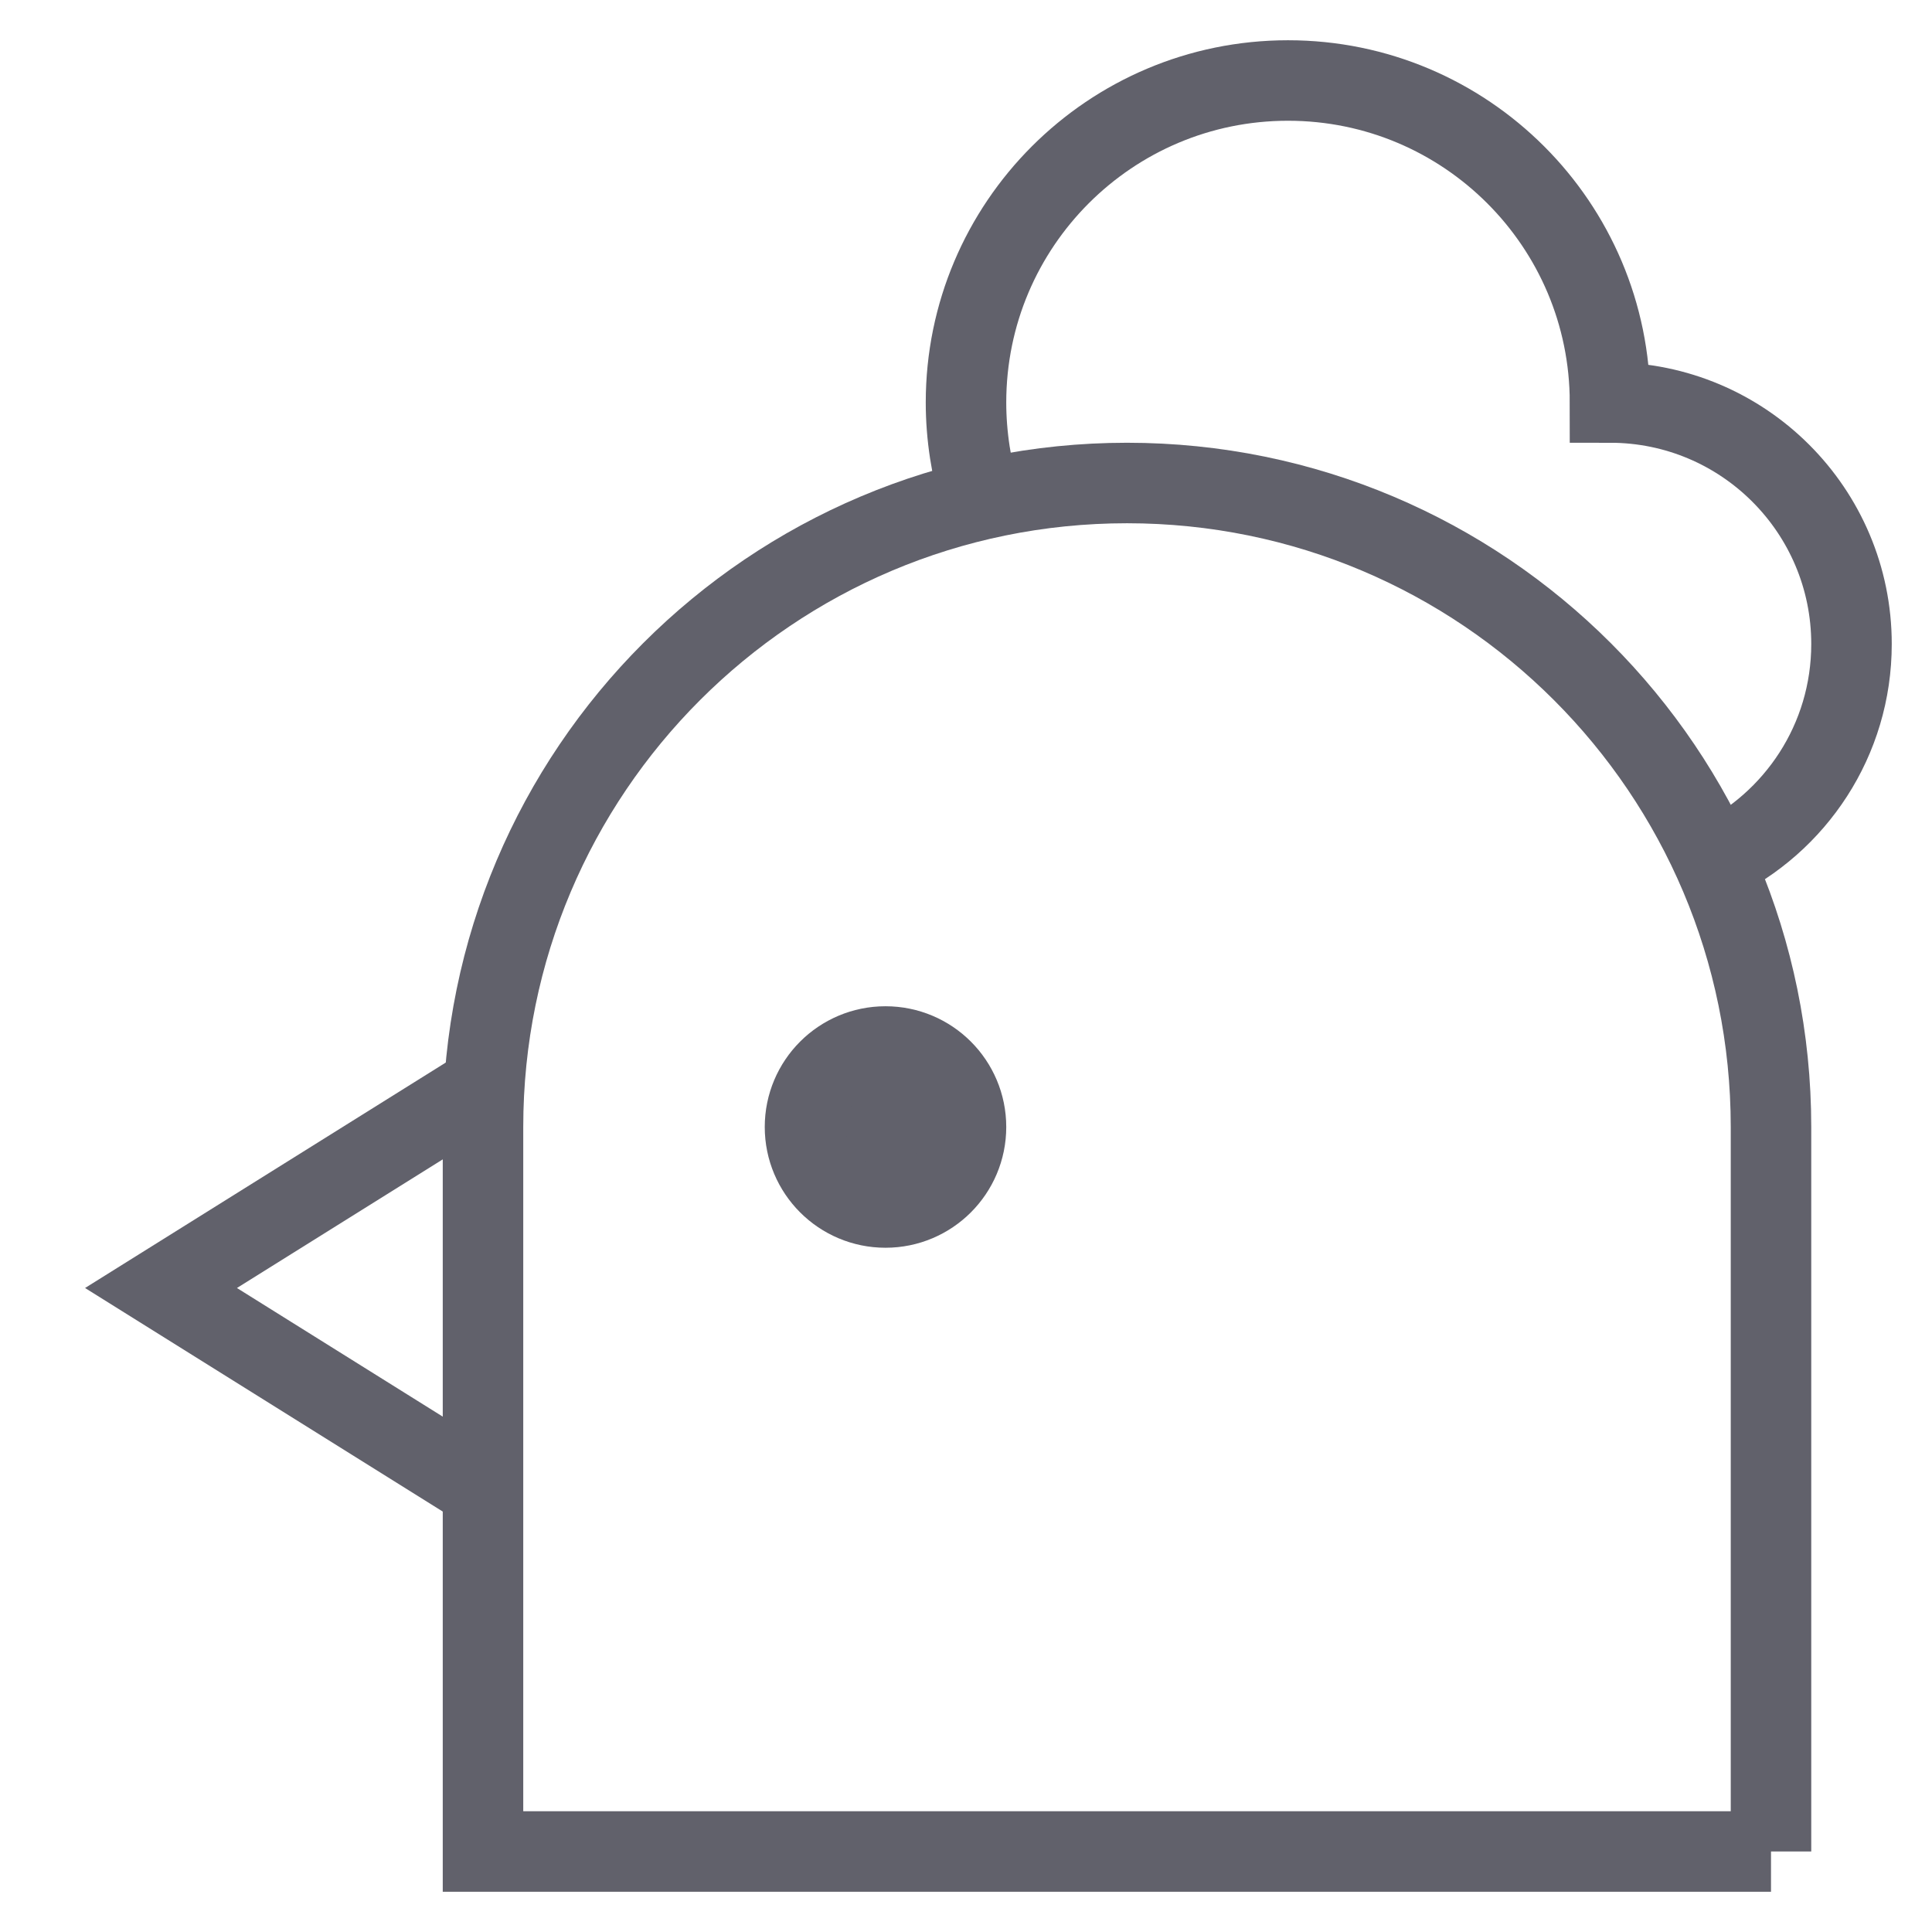 <svg xmlns="http://www.w3.org/2000/svg" height="48" width="48" viewBox="0 0 48 48"><polyline points="12 27 4 32 12 37" fill="none" stroke="#61616b" stroke-width="2" data-cap="butt" data-color="color-2"></polyline><path d="M42.584,21.411c2.022-.965,3.416-3.022,3.416-5.411,0-3.314-2.686-6-6-6,0-4.418-3.582-8-8-8s-8,3.582-8,8c0,.828,.132,1.663,.366,2.415" fill="none" stroke="#61616b" stroke-width="2" data-cap="butt" data-color="color-2"></path><circle cx="22" cy="28" r="2" fill="#61616b" stroke="#61616b" stroke-width="2" data-color="color-2"></circle><path d="M44,46H12V28c0-8.837,7.163-16,16-16h0c8.837,0,16,7.163,16,16v18Z" fill="none" stroke="#61616b" stroke-width="2"></path></svg>